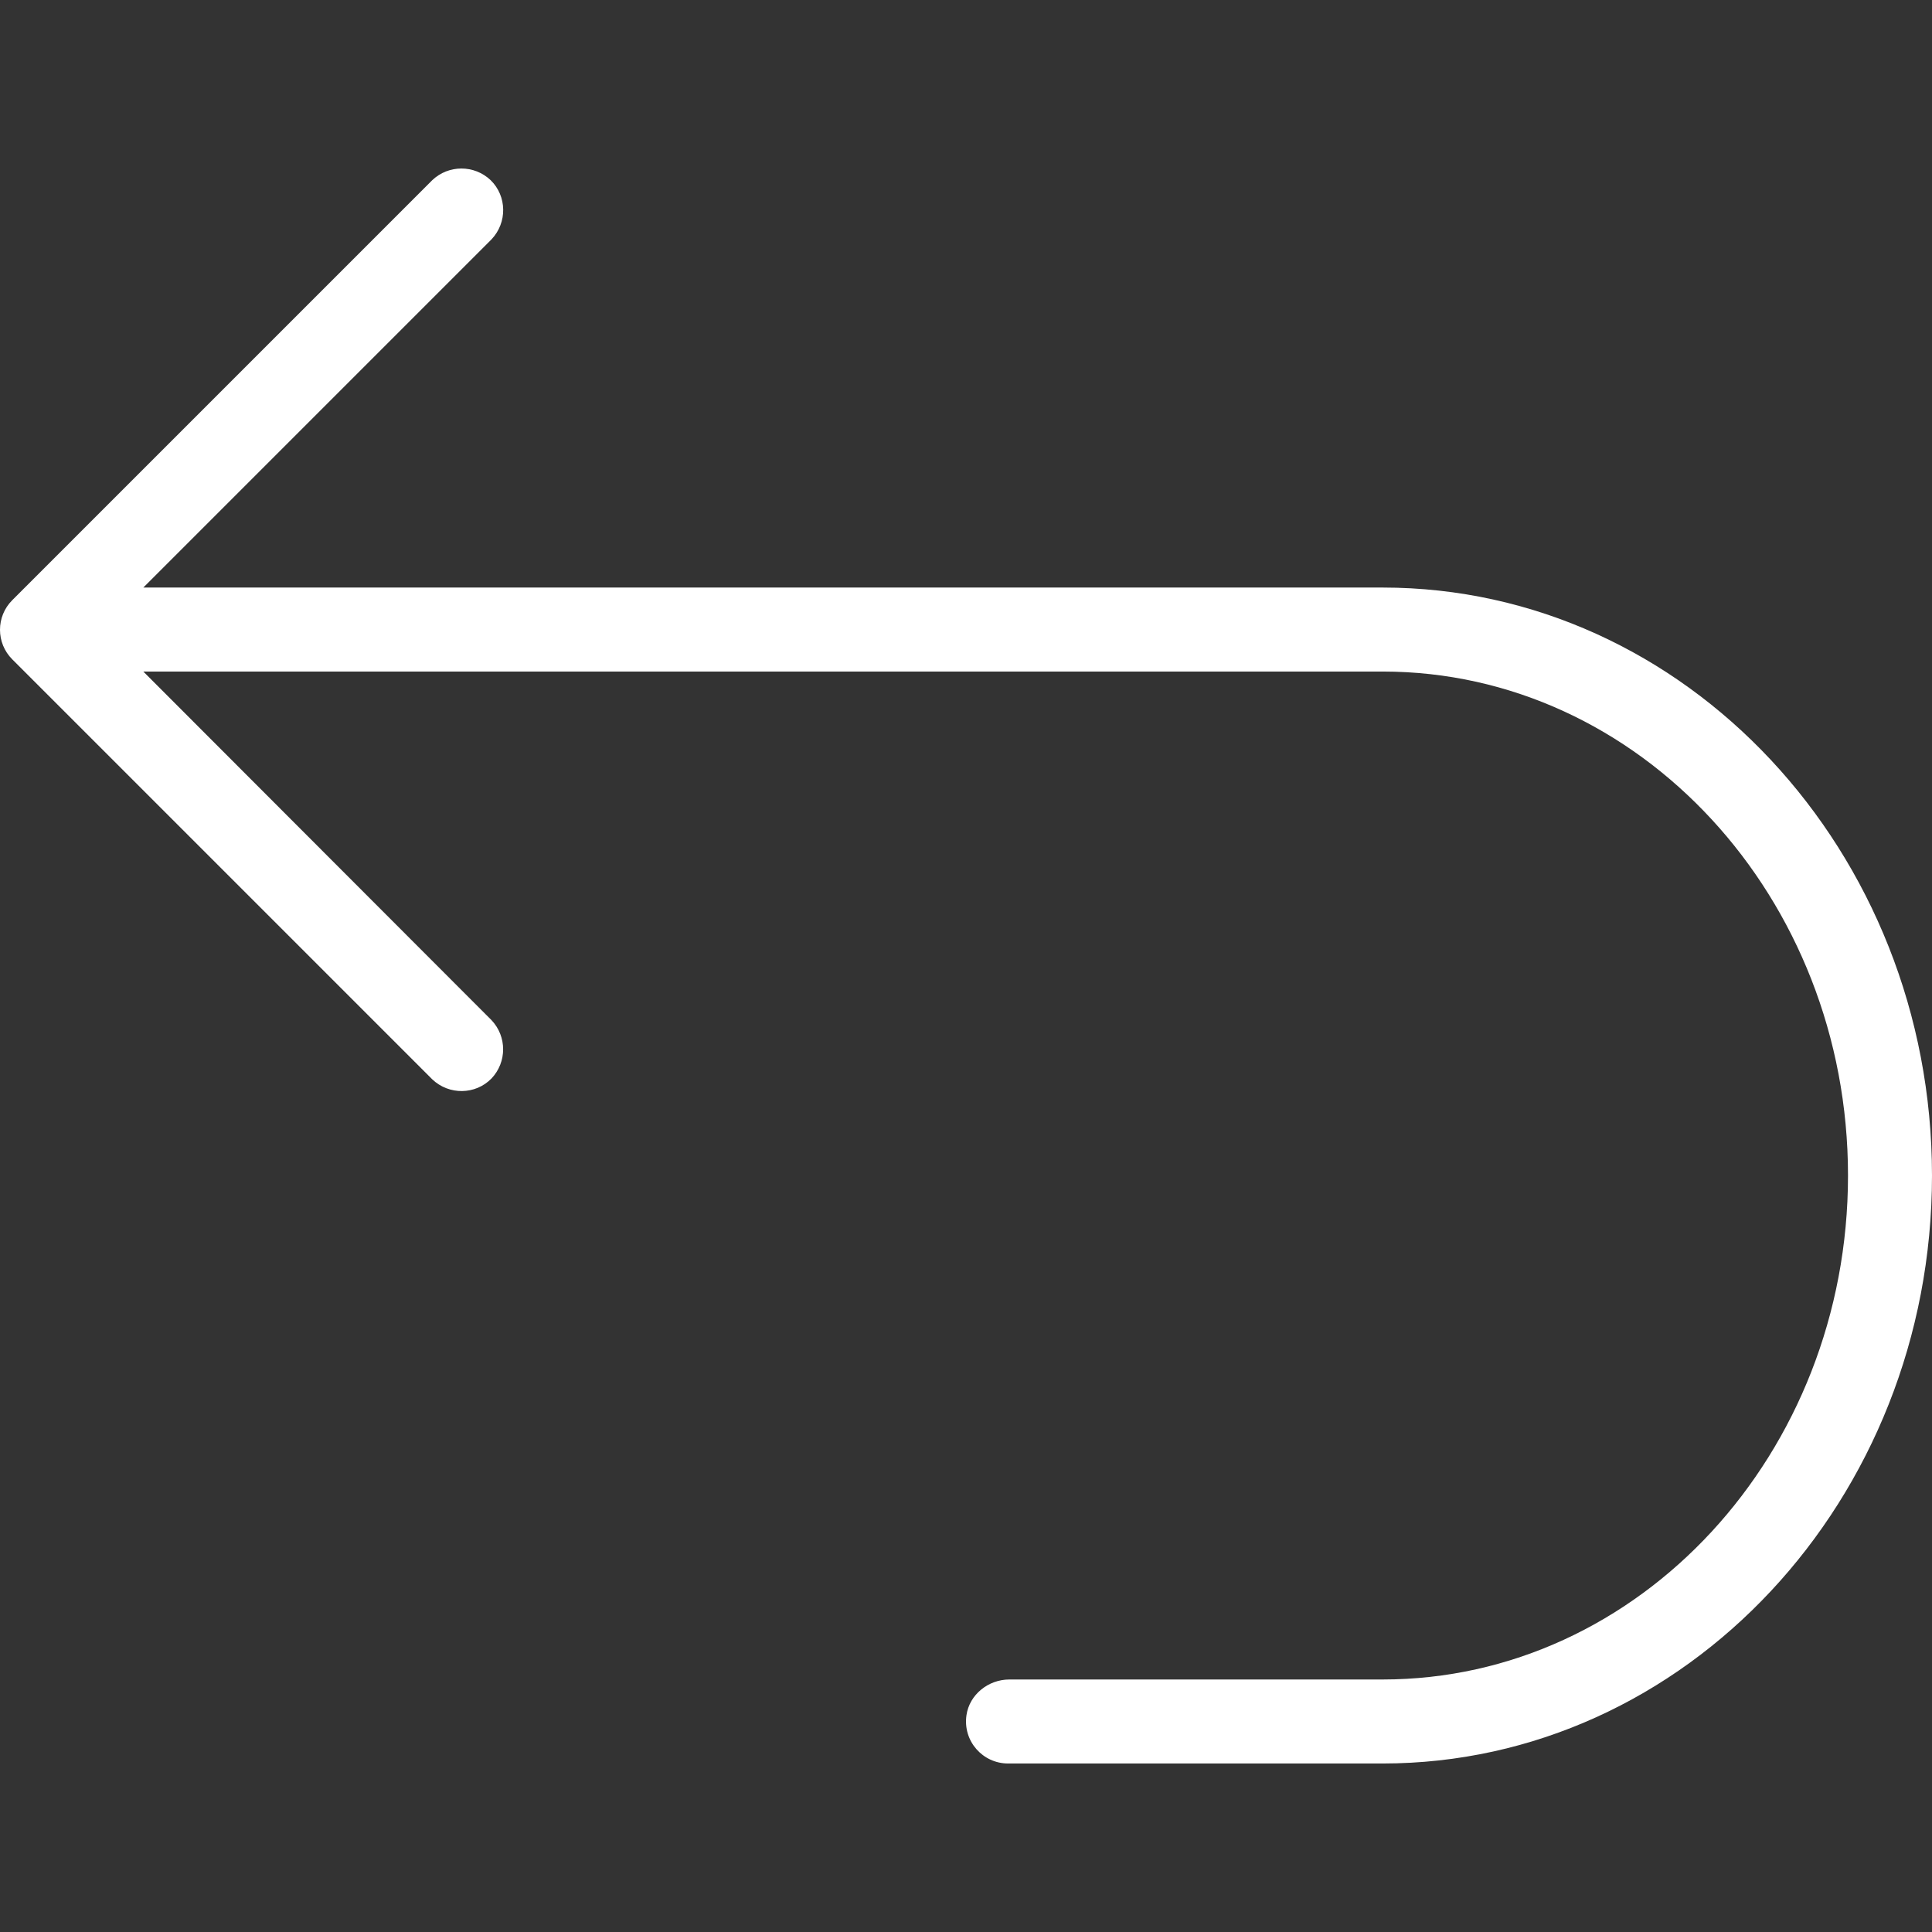 <?xml version="1.0" encoding="iso-8859-1"?>
<!-- Uploaded to: SVG Repo, www.svgrepo.com, Generator: SVG Repo Mixer Tools -->
<svg fill="#ffffff" height="800px" width="800px" version="1.1" id="Layer_1" xmlns="http://www.w3.org/2000/svg" xmlns:xlink="http://www.w3.org/1999/xlink" 
	 viewBox="0 0 490.693 490.693" xml:space="preserve">
<rect x="0" y="0" width="490.693" height="490.693" fill="#333333" stroke="none"/>
<g>
	<g>
		<path d="M351.173,149.227H36.4L124.827,60.8c4.053-4.267,3.947-10.987-0.213-15.04c-4.16-3.947-10.667-3.947-14.827,0
			L3.12,152.427c-4.16,4.16-4.16,10.88,0,15.04l106.667,106.667c4.267,4.053,10.987,3.947,15.04-0.213
			c3.947-4.16,3.947-10.667,0-14.827L36.4,170.56h314.773c65.173,0,118.187,57.387,118.187,128s-53.013,128-118.187,128h-94.827
			c-5.333,0-10.133,3.84-10.88,9.067c-0.96,6.613,4.16,12.267,10.56,12.267h95.147c76.907,0,139.52-66.987,139.52-149.333
			S428.08,149.227,351.173,149.227z"/>
	</g>
</g>
</svg>
